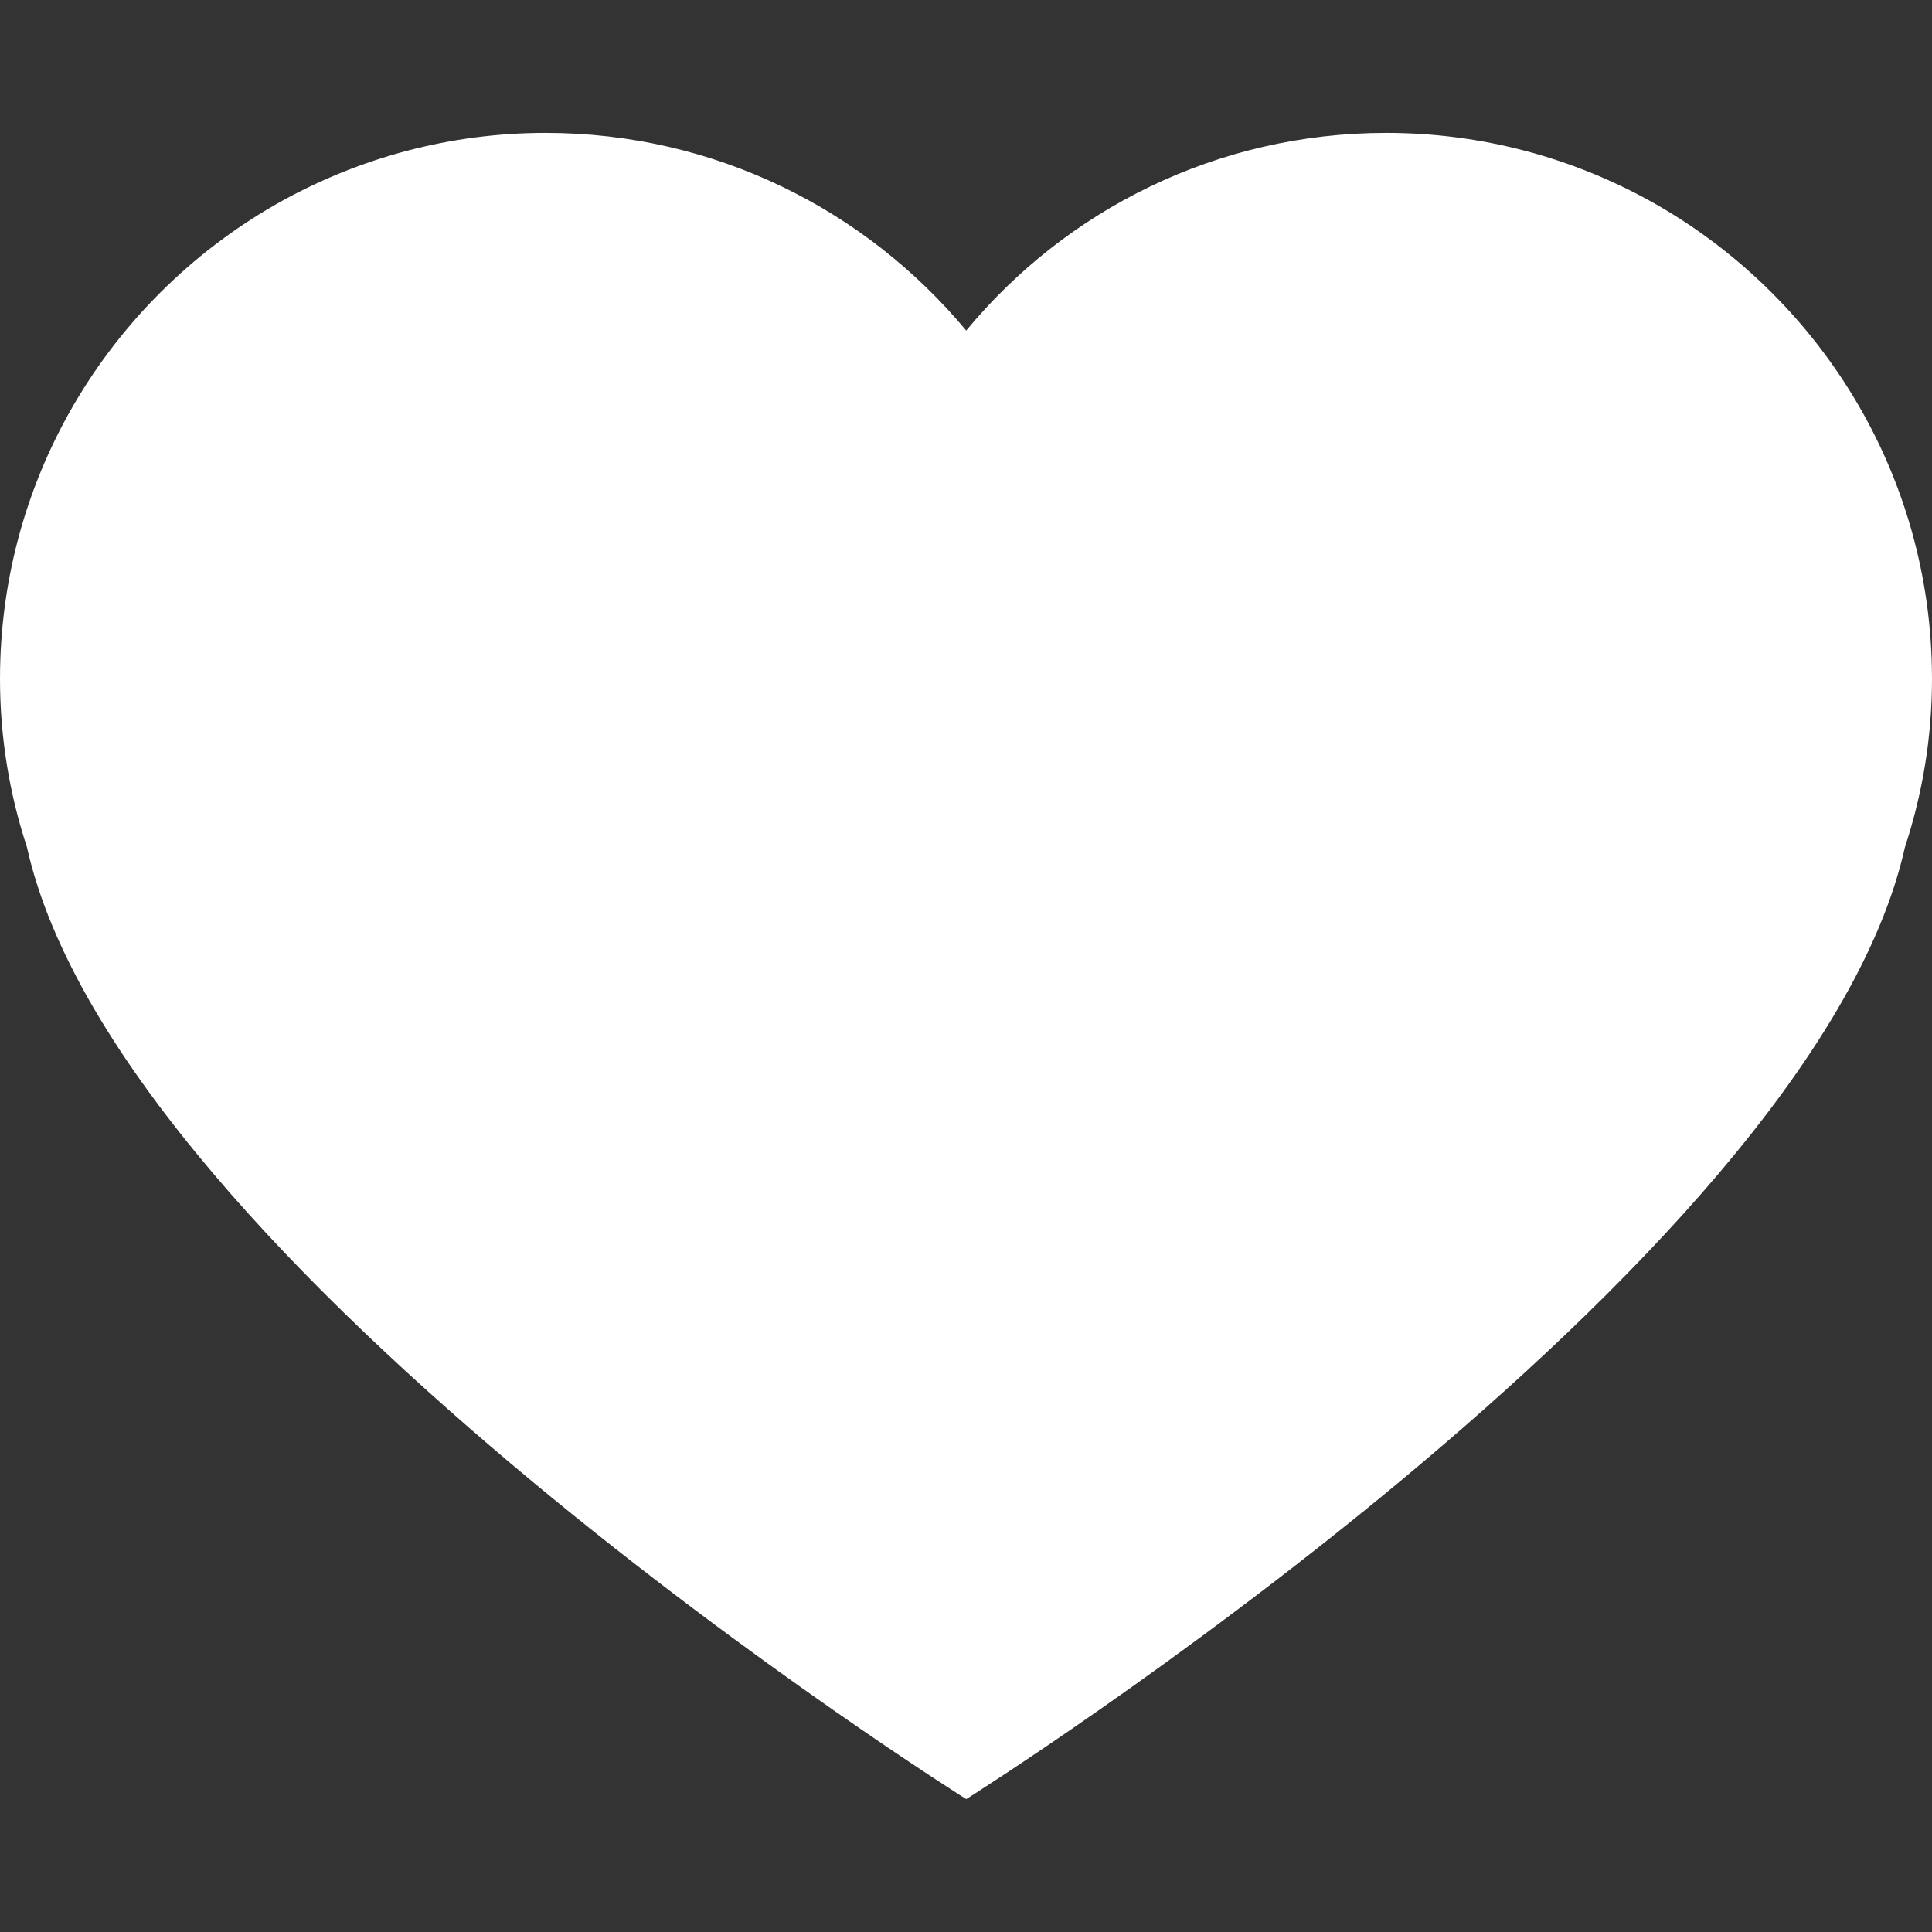 <svg width="18" height="18" viewBox="0 0 18 18" fill="none" xmlns="http://www.w3.org/2000/svg">
<rect x="0" y="0" width="18" height="18" fill="#333333" stroke="none"/>
<path d="M15.371 1.871C14.642 1.469 13.806 1.238 12.915 1.238C11.341 1.238 9.932 1.955 9.002 3.08C8.067 1.955 6.659 1.238 5.083 1.238C4.194 1.238 3.359 1.469 2.629 1.871C1.062 2.739 0 4.407 0 6.325C0 6.874 0.089 7.4 0.251 7.893C1.124 11.815 9.002 16.762 9.002 16.762C9.002 16.762 16.874 11.815 17.748 7.893C17.91 7.4 18 6.873 18 6.325C18 4.408 16.938 2.74 15.371 1.871Z" fill="white"/>
</svg>
